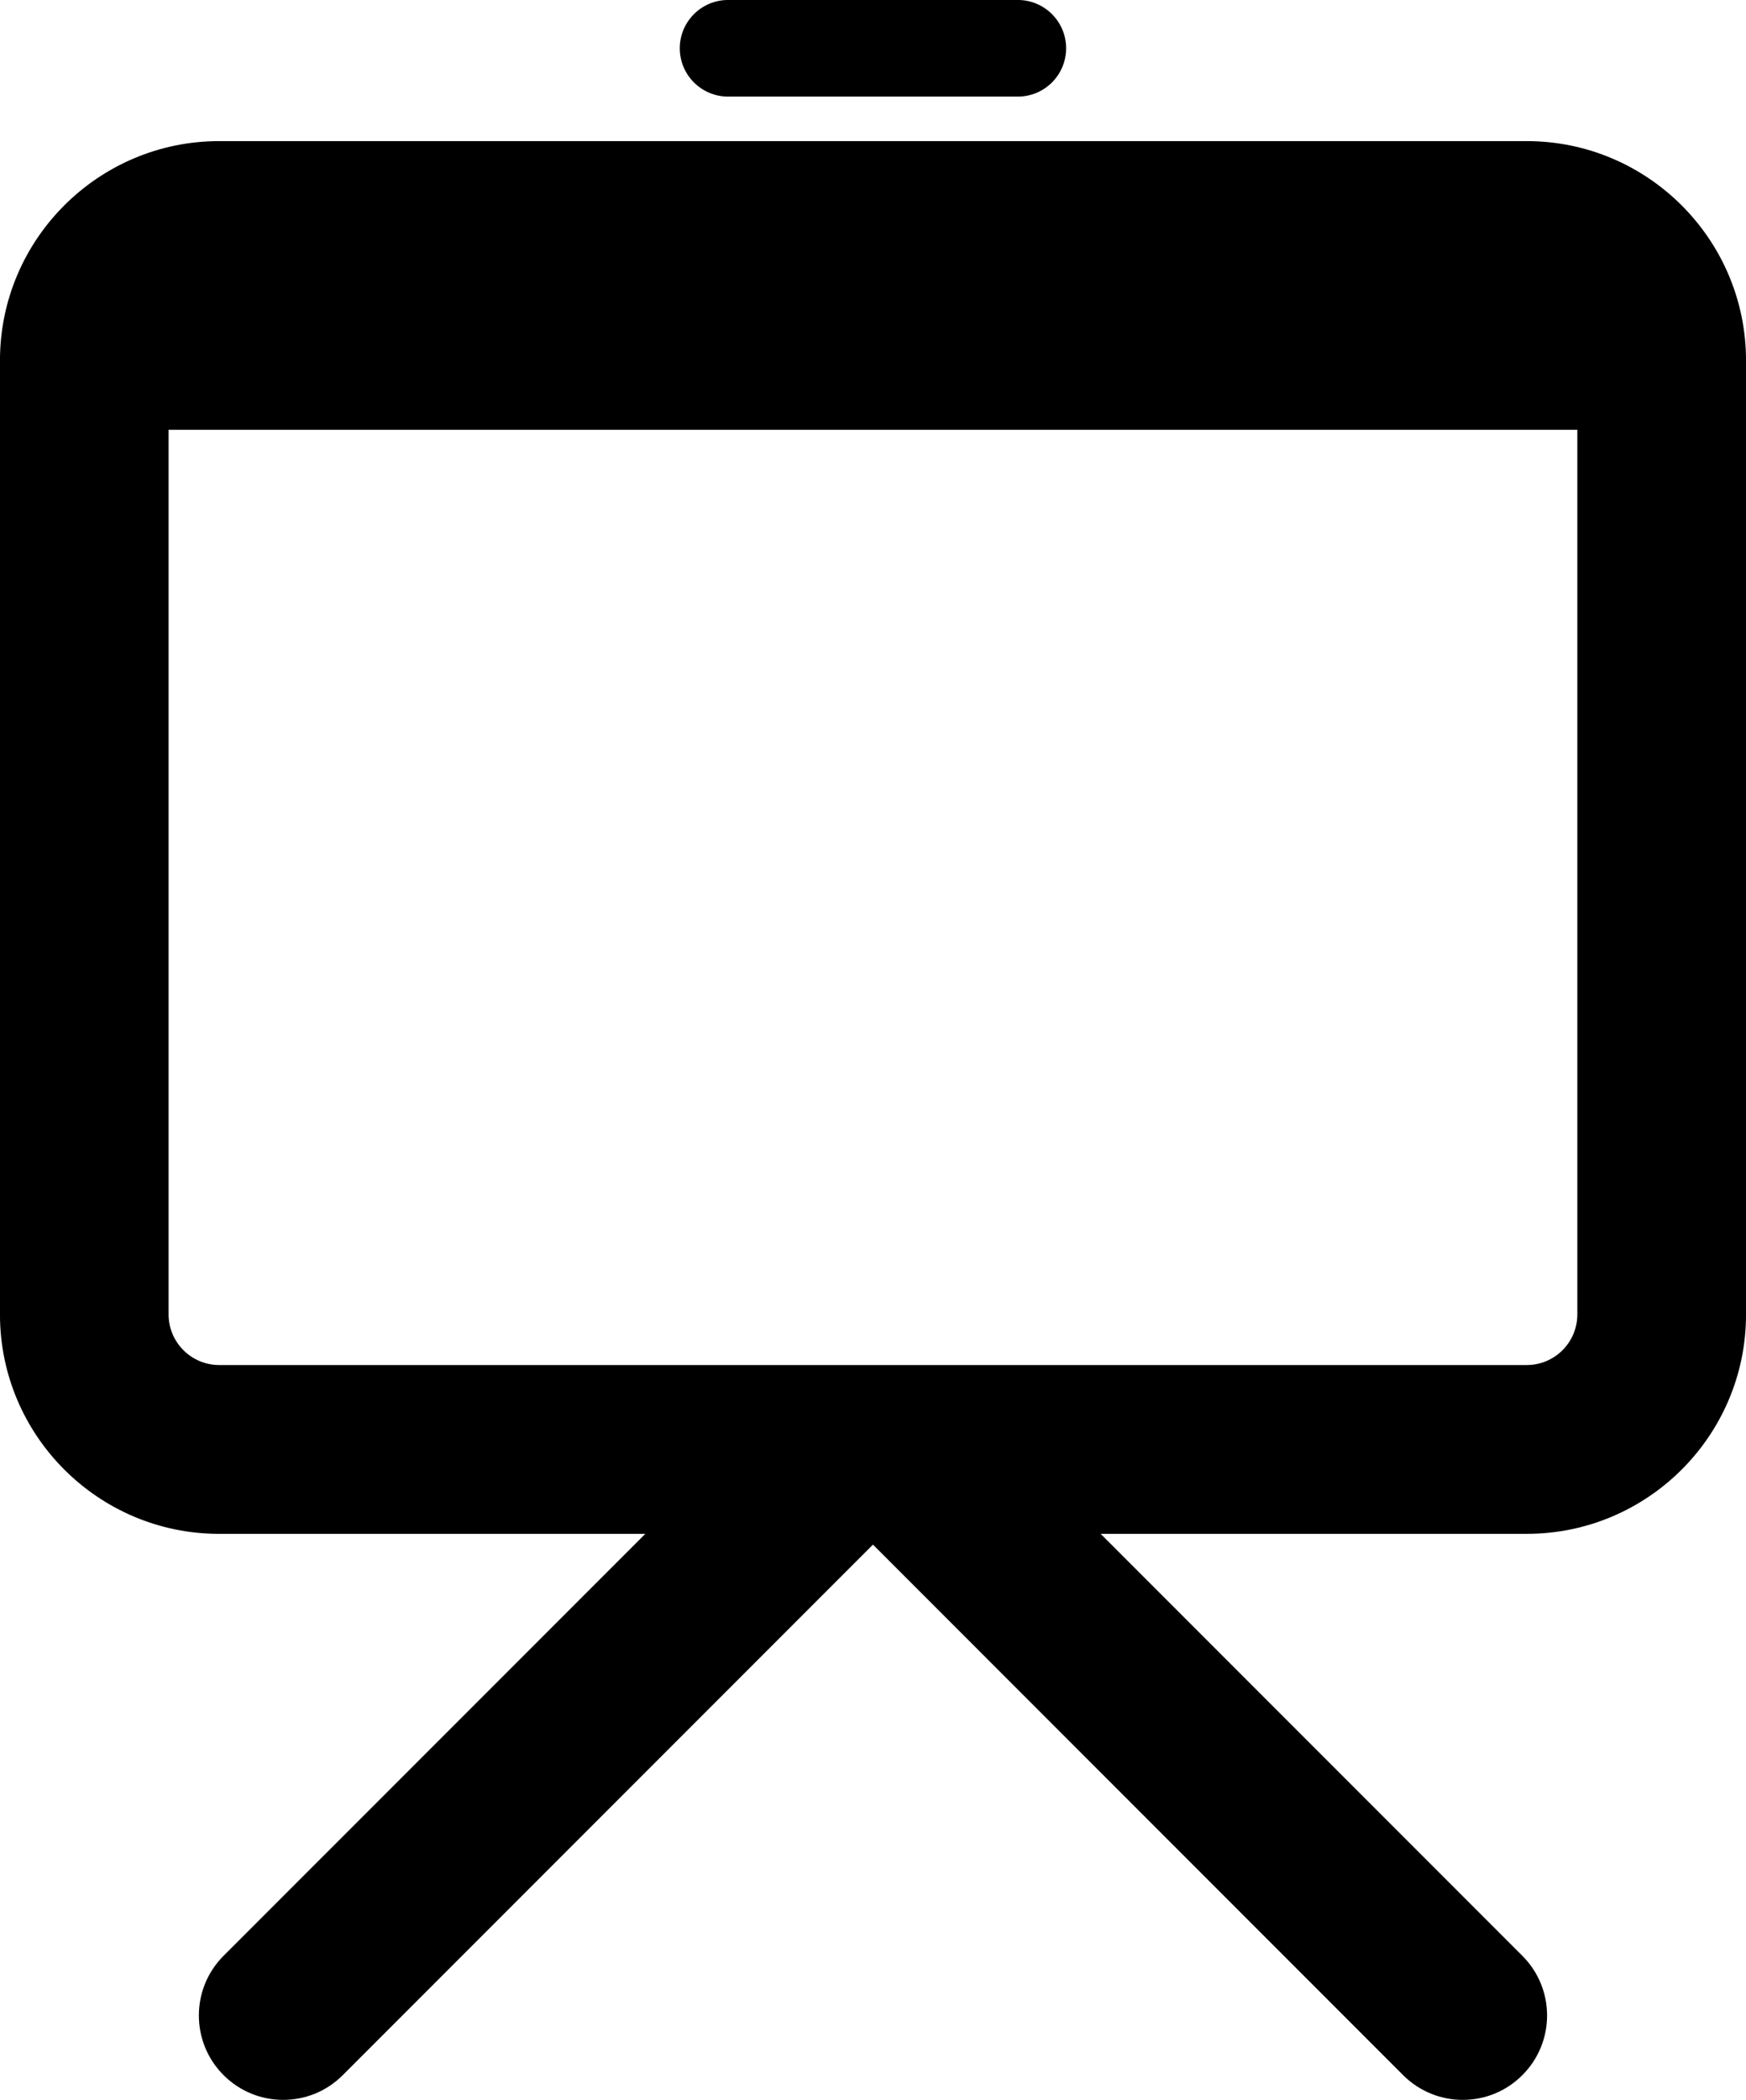 <?xml version="1.0" encoding="utf-8"?>
<!-- Generator: Adobe Illustrator 16.0.1, SVG Export Plug-In . SVG Version: 6.00 Build 0)  -->
<!DOCTYPE svg PUBLIC "-//W3C//DTD SVG 1.1//EN" "http://www.w3.org/Graphics/SVG/1.1/DTD/svg11.dtd">
<svg version="1.1" id="Layer_1" xmlns="http://www.w3.org/2000/svg" xmlns:xlink="http://www.w3.org/1999/xlink" x="0px" y="0px"
	 width="68.493px" height="82.324px" viewBox="0 0 68.493 82.324" enable-background="new 0 0 68.493 82.324" xml:space="preserve">
<g id="Your_Icon">
	<path d="M59.891,5.532H8.599c-4.742,0-8.6,3.857-8.6,8.598v37.403c0,4.742,3.857,8.601,8.6,8.601h16.715L8.77,76.676
		c-1.292,1.291-1.292,3.387,0,4.678c0.646,0.646,1.491,0.97,2.338,0.97c0.847,0,1.692-0.322,2.338-0.97l20.799-20.799l20.797,20.799
		c0.646,0.646,1.494,0.97,2.34,0.97c0.848,0,1.691-0.322,2.338-0.97c1.293-1.291,1.293-3.387,0-4.678L43.177,60.133h16.717
		c4.74,0,8.6-3.854,8.6-8.601V14.13C68.492,9.389,64.634,5.532,59.891,5.532z M61.876,51.533c0,1.094-0.891,1.982-1.982,1.982H8.599
		c-1.095,0-1.985-0.891-1.985-1.982V16.849h55.262V51.533L61.876,51.533z"/>
	<path d="M28.562,3.787h11.365c1.047,0,1.895-0.848,1.895-1.894c0-1.045-0.848-1.894-1.895-1.894H28.562
		c-1.046,0-1.895,0.849-1.895,1.894C26.667,2.939,27.516,3.787,28.562,3.787z"/>
</g>
</svg>
